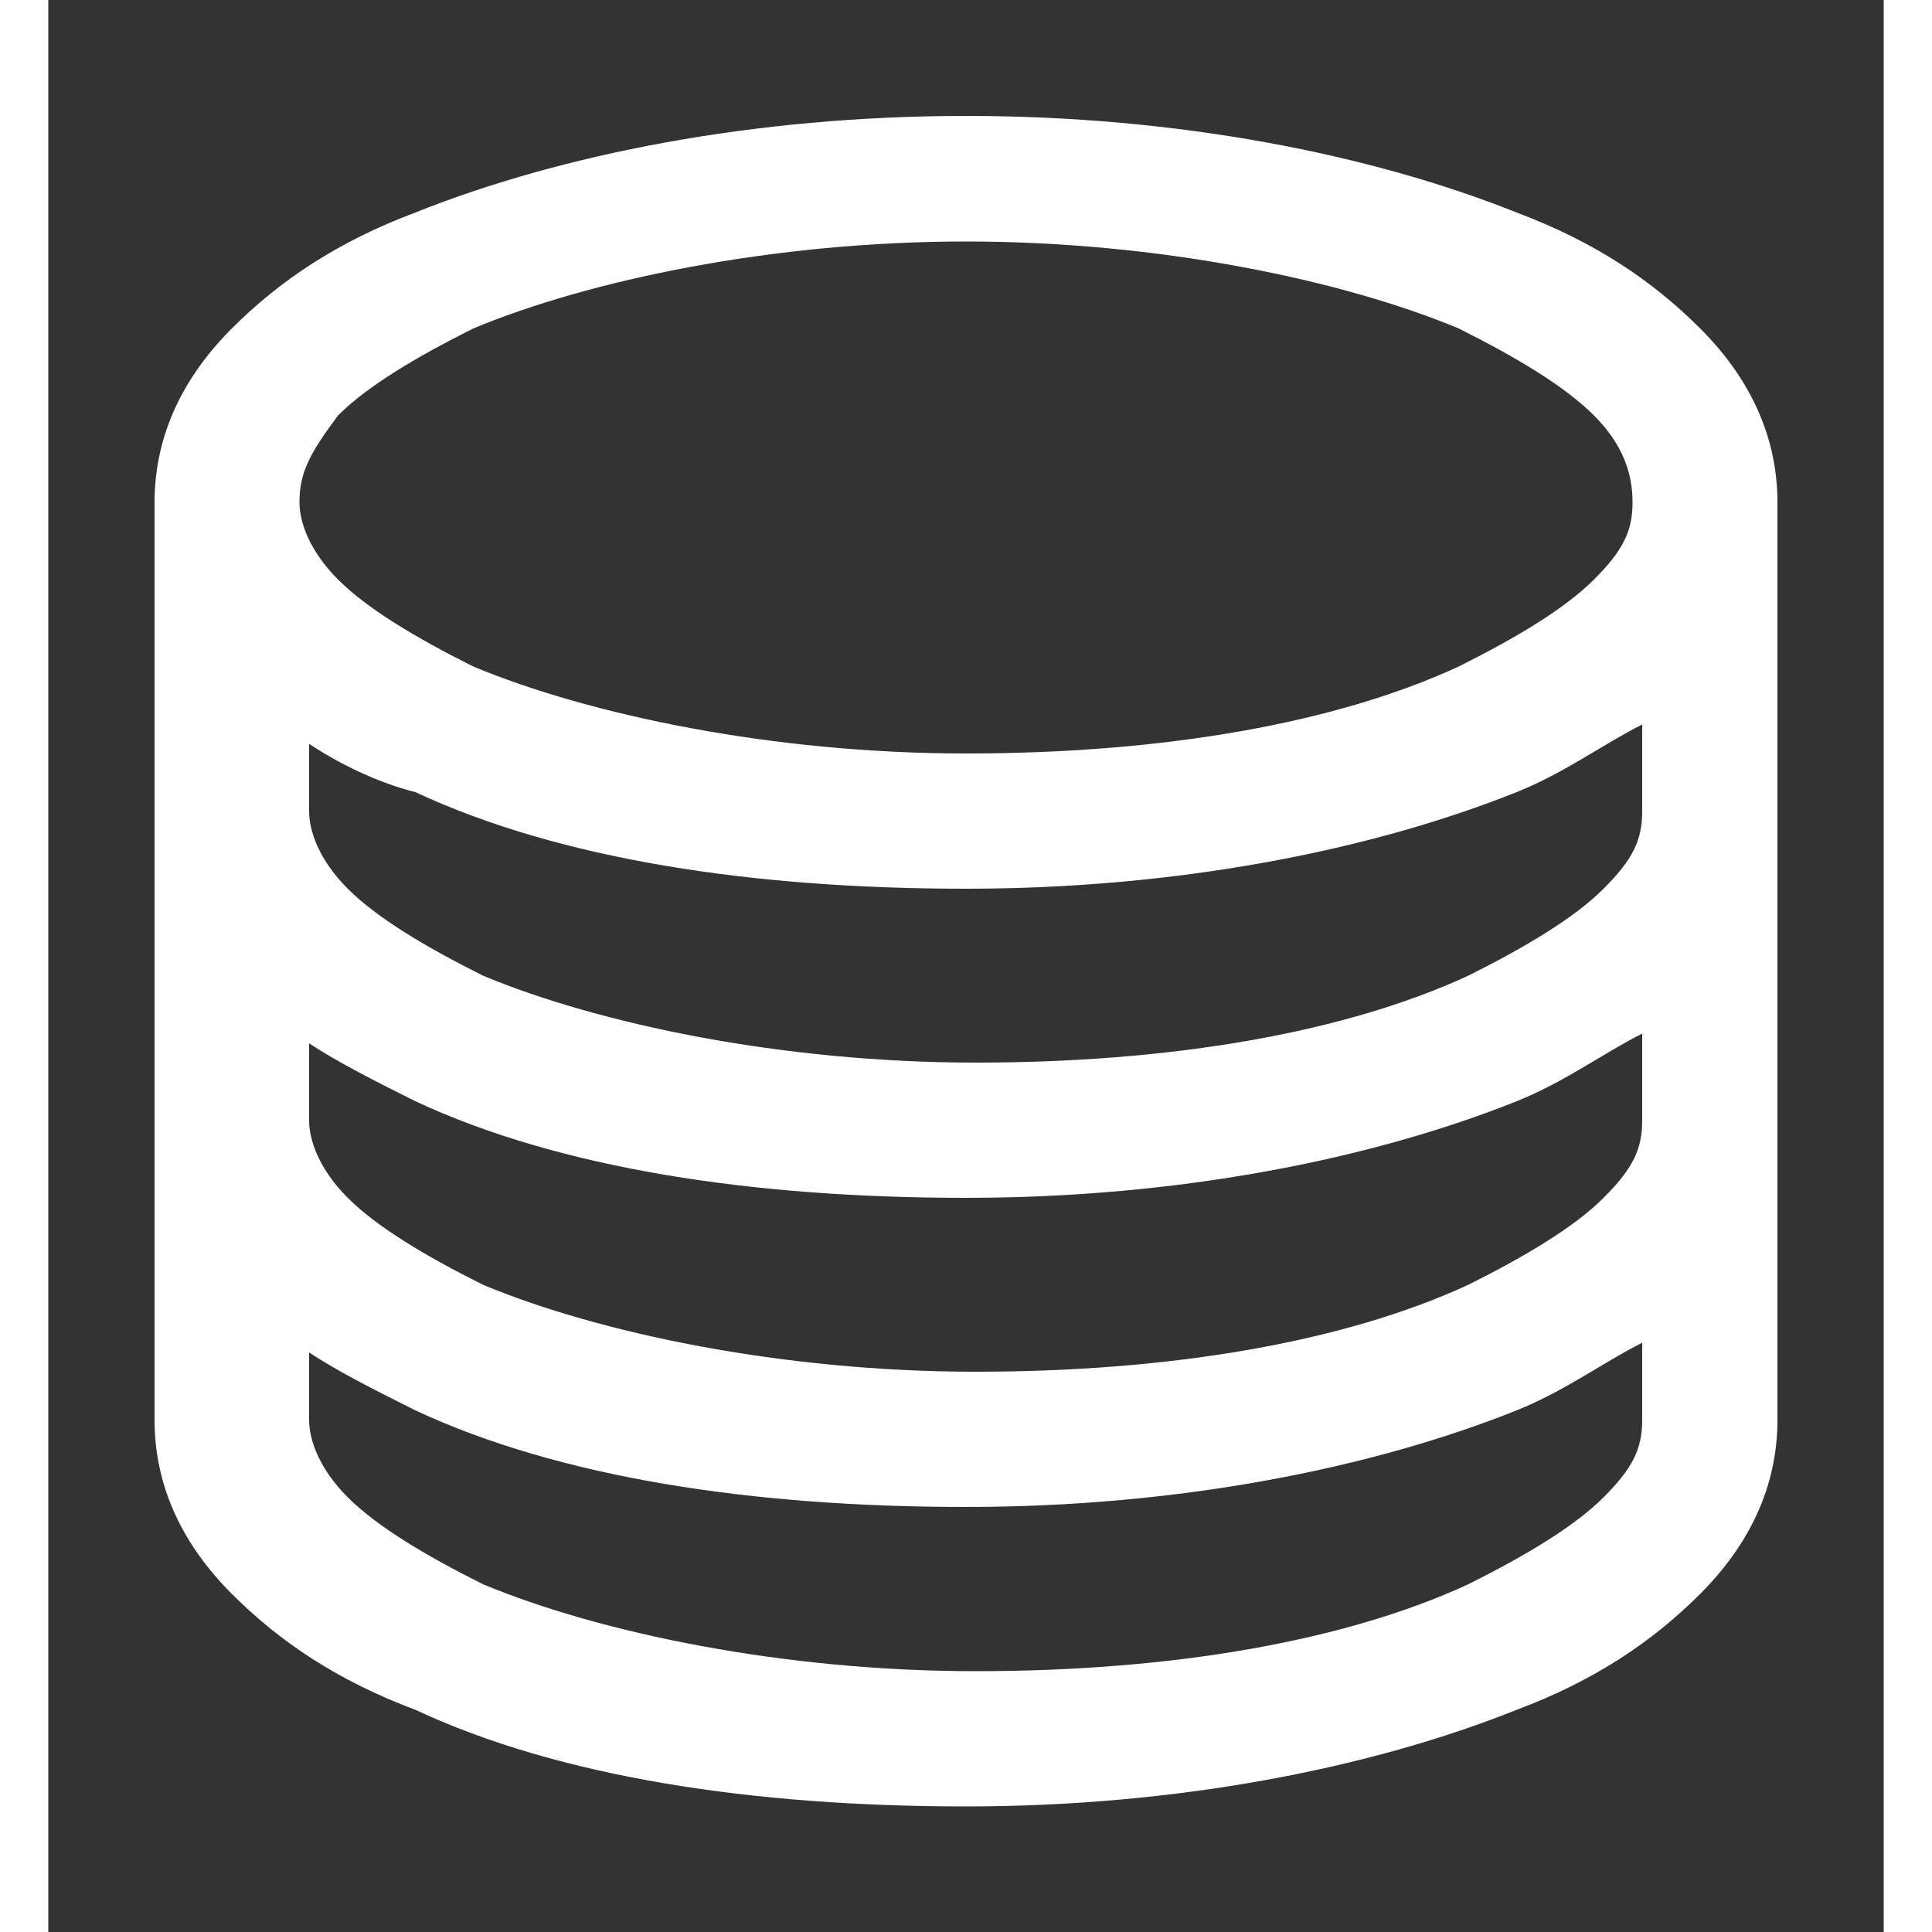 <svg width="24" height="24" viewBox="0 0 19 20"  fill="none" xmlns="http://www.w3.org/2000/svg">
	<rect x="0" y="0" width="19" height="20" fill="#333333" stroke="none"/>
	<path d="M17.1,3.4c-0.5-0.5-1.1-0.9-1.9-1.2c-1.5-0.6-3.5-1-5.7-1s-4.2,0.4-5.7,1C3,2.5,2.4,2.9,1.9,3.4
	S1.1,4.5,1.1,5.2v9.5c0,0.7,0.3,1.3,0.8,1.8s1.1,0.9,1.9,1.2c1.5,0.7,3.5,1,5.7,1s4.2-0.4,5.7-1c0.8-0.3,1.4-0.7,1.9-1.2
	s0.8-1.1,0.8-1.8V5.2C17.9,4.5,17.6,3.9,17.1,3.4z M3,4.3C3.3,4,3.8,3.7,4.4,3.4c1.2-0.5,3.1-0.9,5.1-0.9s3.9,0.4,5.1,0.9
	C15.2,3.7,15.7,4,16,4.3c0.3,0.3,0.4,0.6,0.4,0.9c0,0.3-0.1,0.5-0.4,0.8s-0.8,0.6-1.4,0.9c-1.3,0.6-3.1,0.9-5.1,0.9S5.6,7.4,4.4,6.9
	C3.8,6.6,3.3,6.3,3,6C2.7,5.7,2.6,5.4,2.6,5.2C2.6,4.9,2.7,4.7,3,4.3z M16.5,14.7c0,0.3-0.1,0.5-0.4,0.8c-0.3,0.3-0.8,0.6-1.4,0.9
	c-1.3,0.6-3.1,0.9-5.1,0.9s-3.9-0.4-5.1-0.9c-0.6-0.3-1.1-0.6-1.4-0.9c-0.3-0.3-0.4-0.6-0.4-0.8V14c0.3,0.2,0.7,0.4,1.1,0.6
	c1.5,0.7,3.5,1,5.7,1s4.2-0.4,5.7-1c0.5-0.2,0.9-0.5,1.3-0.7V14.7z M16.5,11.6c0,0.3-0.1,0.5-0.4,0.8c-0.3,0.3-0.8,0.6-1.4,0.9
	c-1.3,0.6-3.1,0.9-5.1,0.9s-3.9-0.4-5.1-0.9c-0.6-0.3-1.1-0.6-1.4-0.9c-0.3-0.3-0.4-0.6-0.4-0.8v-0.8c0.3,0.2,0.7,0.4,1.1,0.6
	c1.5,0.7,3.5,1,5.7,1s4.2-0.4,5.7-1c0.5-0.2,0.9-0.5,1.3-0.7V11.6z M16.5,8.4c0,0.3-0.1,0.5-0.4,0.8c-0.3,0.3-0.8,0.6-1.4,0.9
	c-1.3,0.6-3.1,0.9-5.1,0.9s-3.9-0.4-5.1-0.9C3.9,9.8,3.4,9.5,3.1,9.2C2.8,8.9,2.7,8.6,2.7,8.4V7.7C3,7.9,3.4,8.1,3.8,8.2
	c1.5,0.7,3.5,1,5.7,1s4.2-0.4,5.7-1c0.5-0.2,0.9-0.5,1.3-0.7V8.4z" fill="white"/>
</svg>
